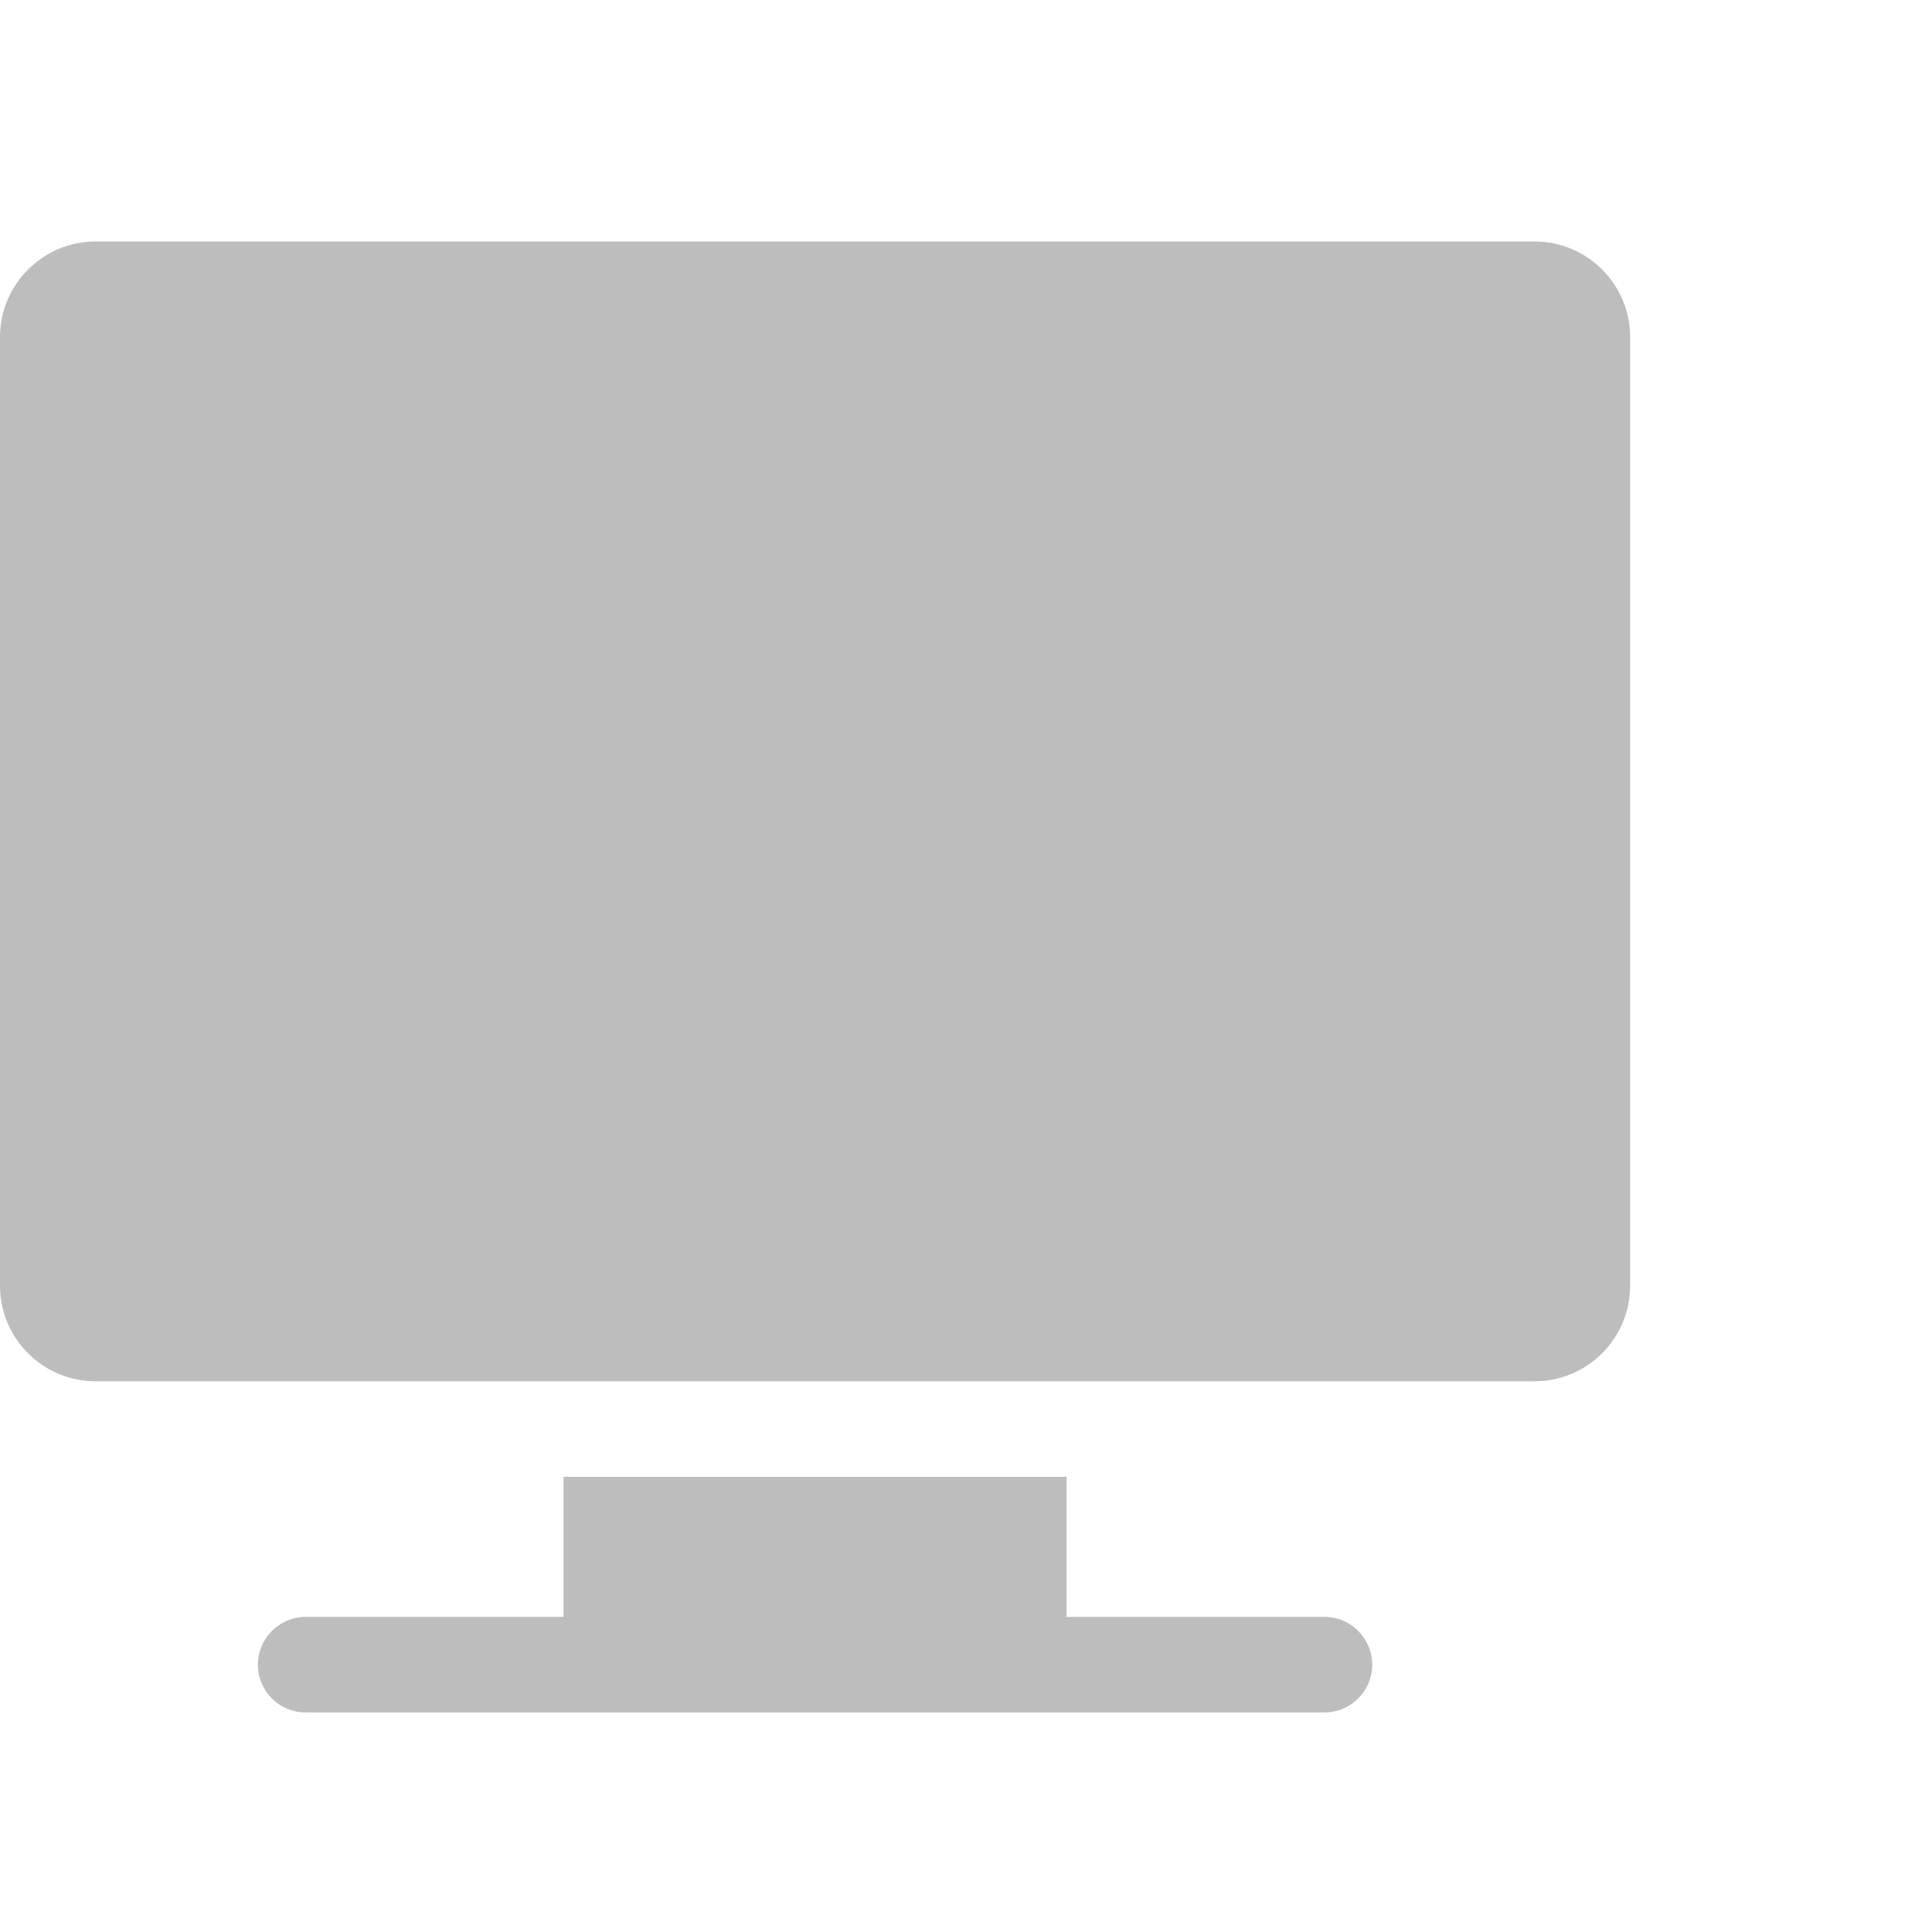 <svg width="20" height="20" viewBox="0 0 20 20" fill="none" xmlns="http://www.w3.org/2000/svg">
<path d="M15.886 2.5H0.989C0.444 2.5 0 2.944 0 3.489V13.31C0 13.856 0.444 14.299 0.989 14.299H15.886C16.431 14.299 16.875 13.856 16.875 13.31V3.489C16.875 2.944 16.431 2.5 15.886 2.5Z" fill="#BDBDBD"/>
<path d="M13.711 16.738H11.041V15.288H5.834V16.738H3.164C2.891 16.738 2.67 16.96 2.67 17.233C2.67 17.506 2.891 17.727 3.164 17.727H13.711C13.984 17.727 14.205 17.506 14.205 17.233C14.205 16.96 13.984 16.738 13.711 16.738Z" fill="#BDBDBD"/>
</svg>

